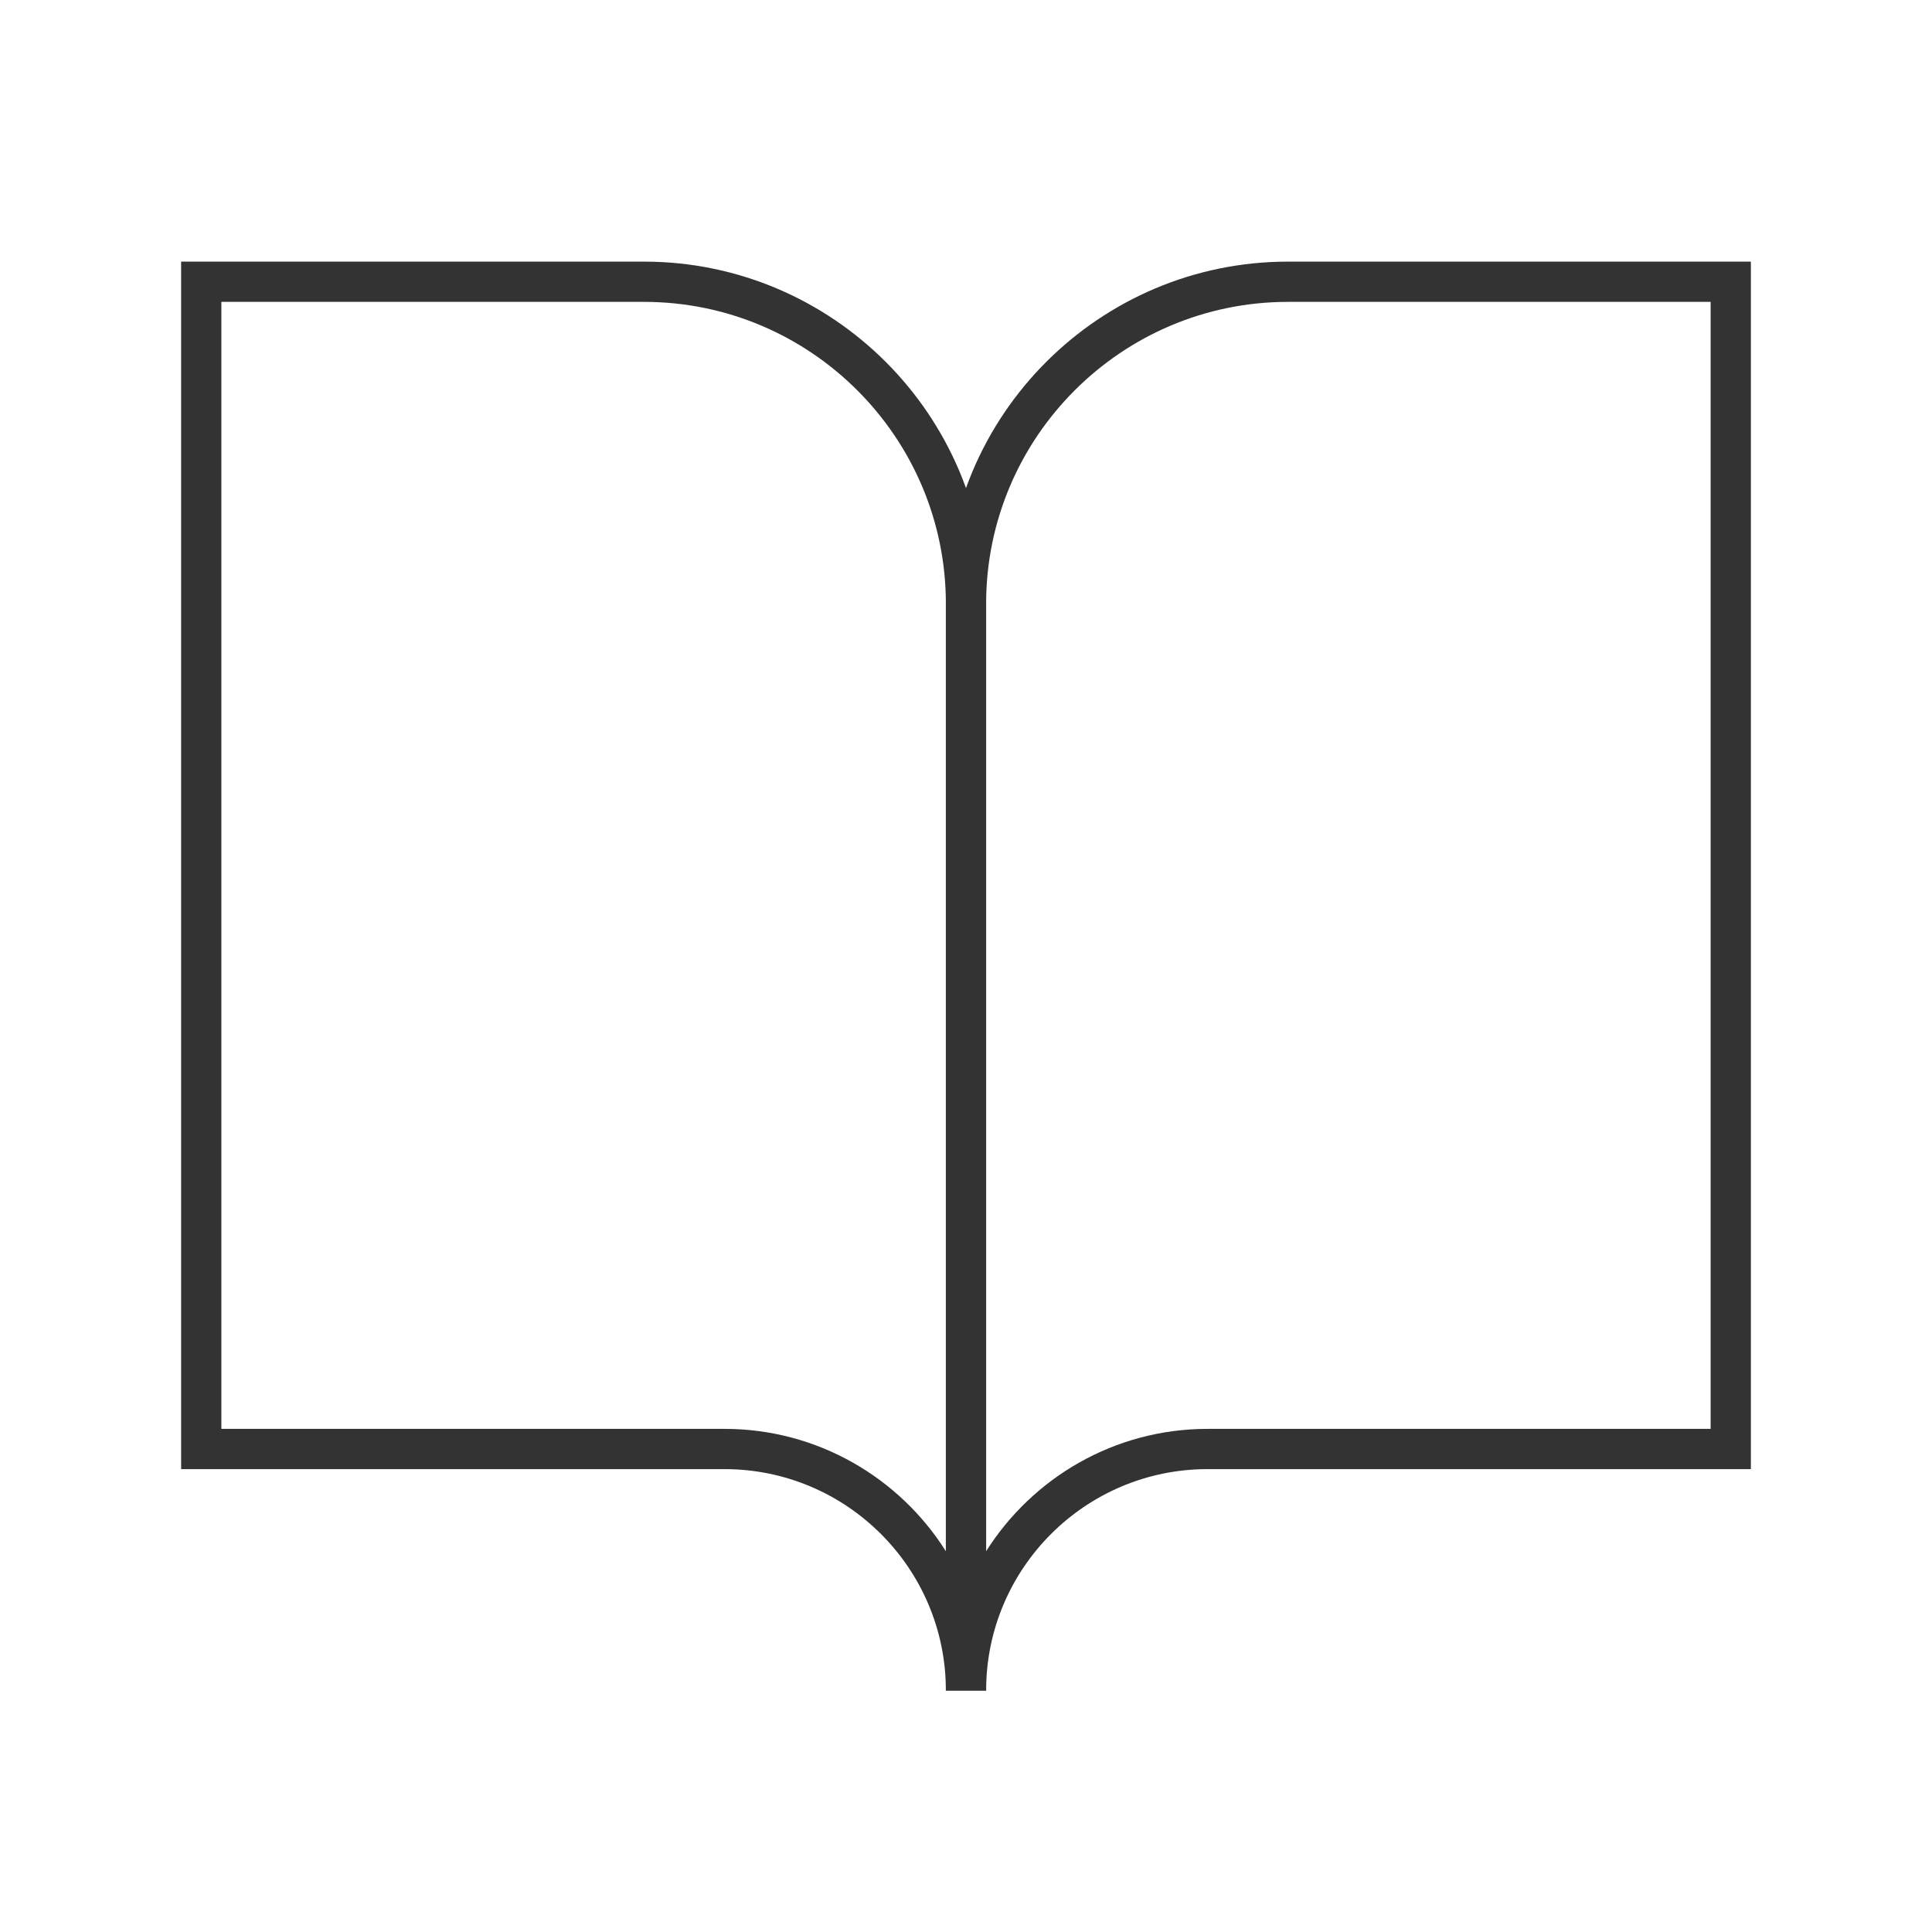 <?xml version="1.0" encoding="iso-8859-1"?>
<svg version="1.1" id="&#x56FE;&#x5C42;_1" xmlns="http://www.w3.org/2000/svg" xmlns:xlink="http://www.w3.org/1999/xlink" x="0px"
	 y="0px" viewBox="0 0 24 24" style="enable-background:new 0 0 24 24;" xml:space="preserve">
<path style="fill:#333333;" d="M12.25,21h-0.5c0-1.517-1.233-2.75-2.75-2.75H2.25v-15H8c2.343,0,4.25,1.907,4.25,4.25V21z
	 M2.75,17.75H9c1.156,0,2.174,0.607,2.75,1.52V7.5c0-2.068-1.682-3.75-3.75-3.75H2.75V17.75z"/>
<path style="fill:#333333;" d="M12.25,21h-0.5V7.5c0-2.343,1.906-4.25,4.25-4.25h5.75v15H15C13.483,18.25,12.25,19.483,12.25,21z
	 M16,3.75c-2.067,0-3.75,1.682-3.75,3.75v11.77c0.576-0.912,1.594-1.52,2.75-1.52h6.25v-14H16z"/>
</svg>






